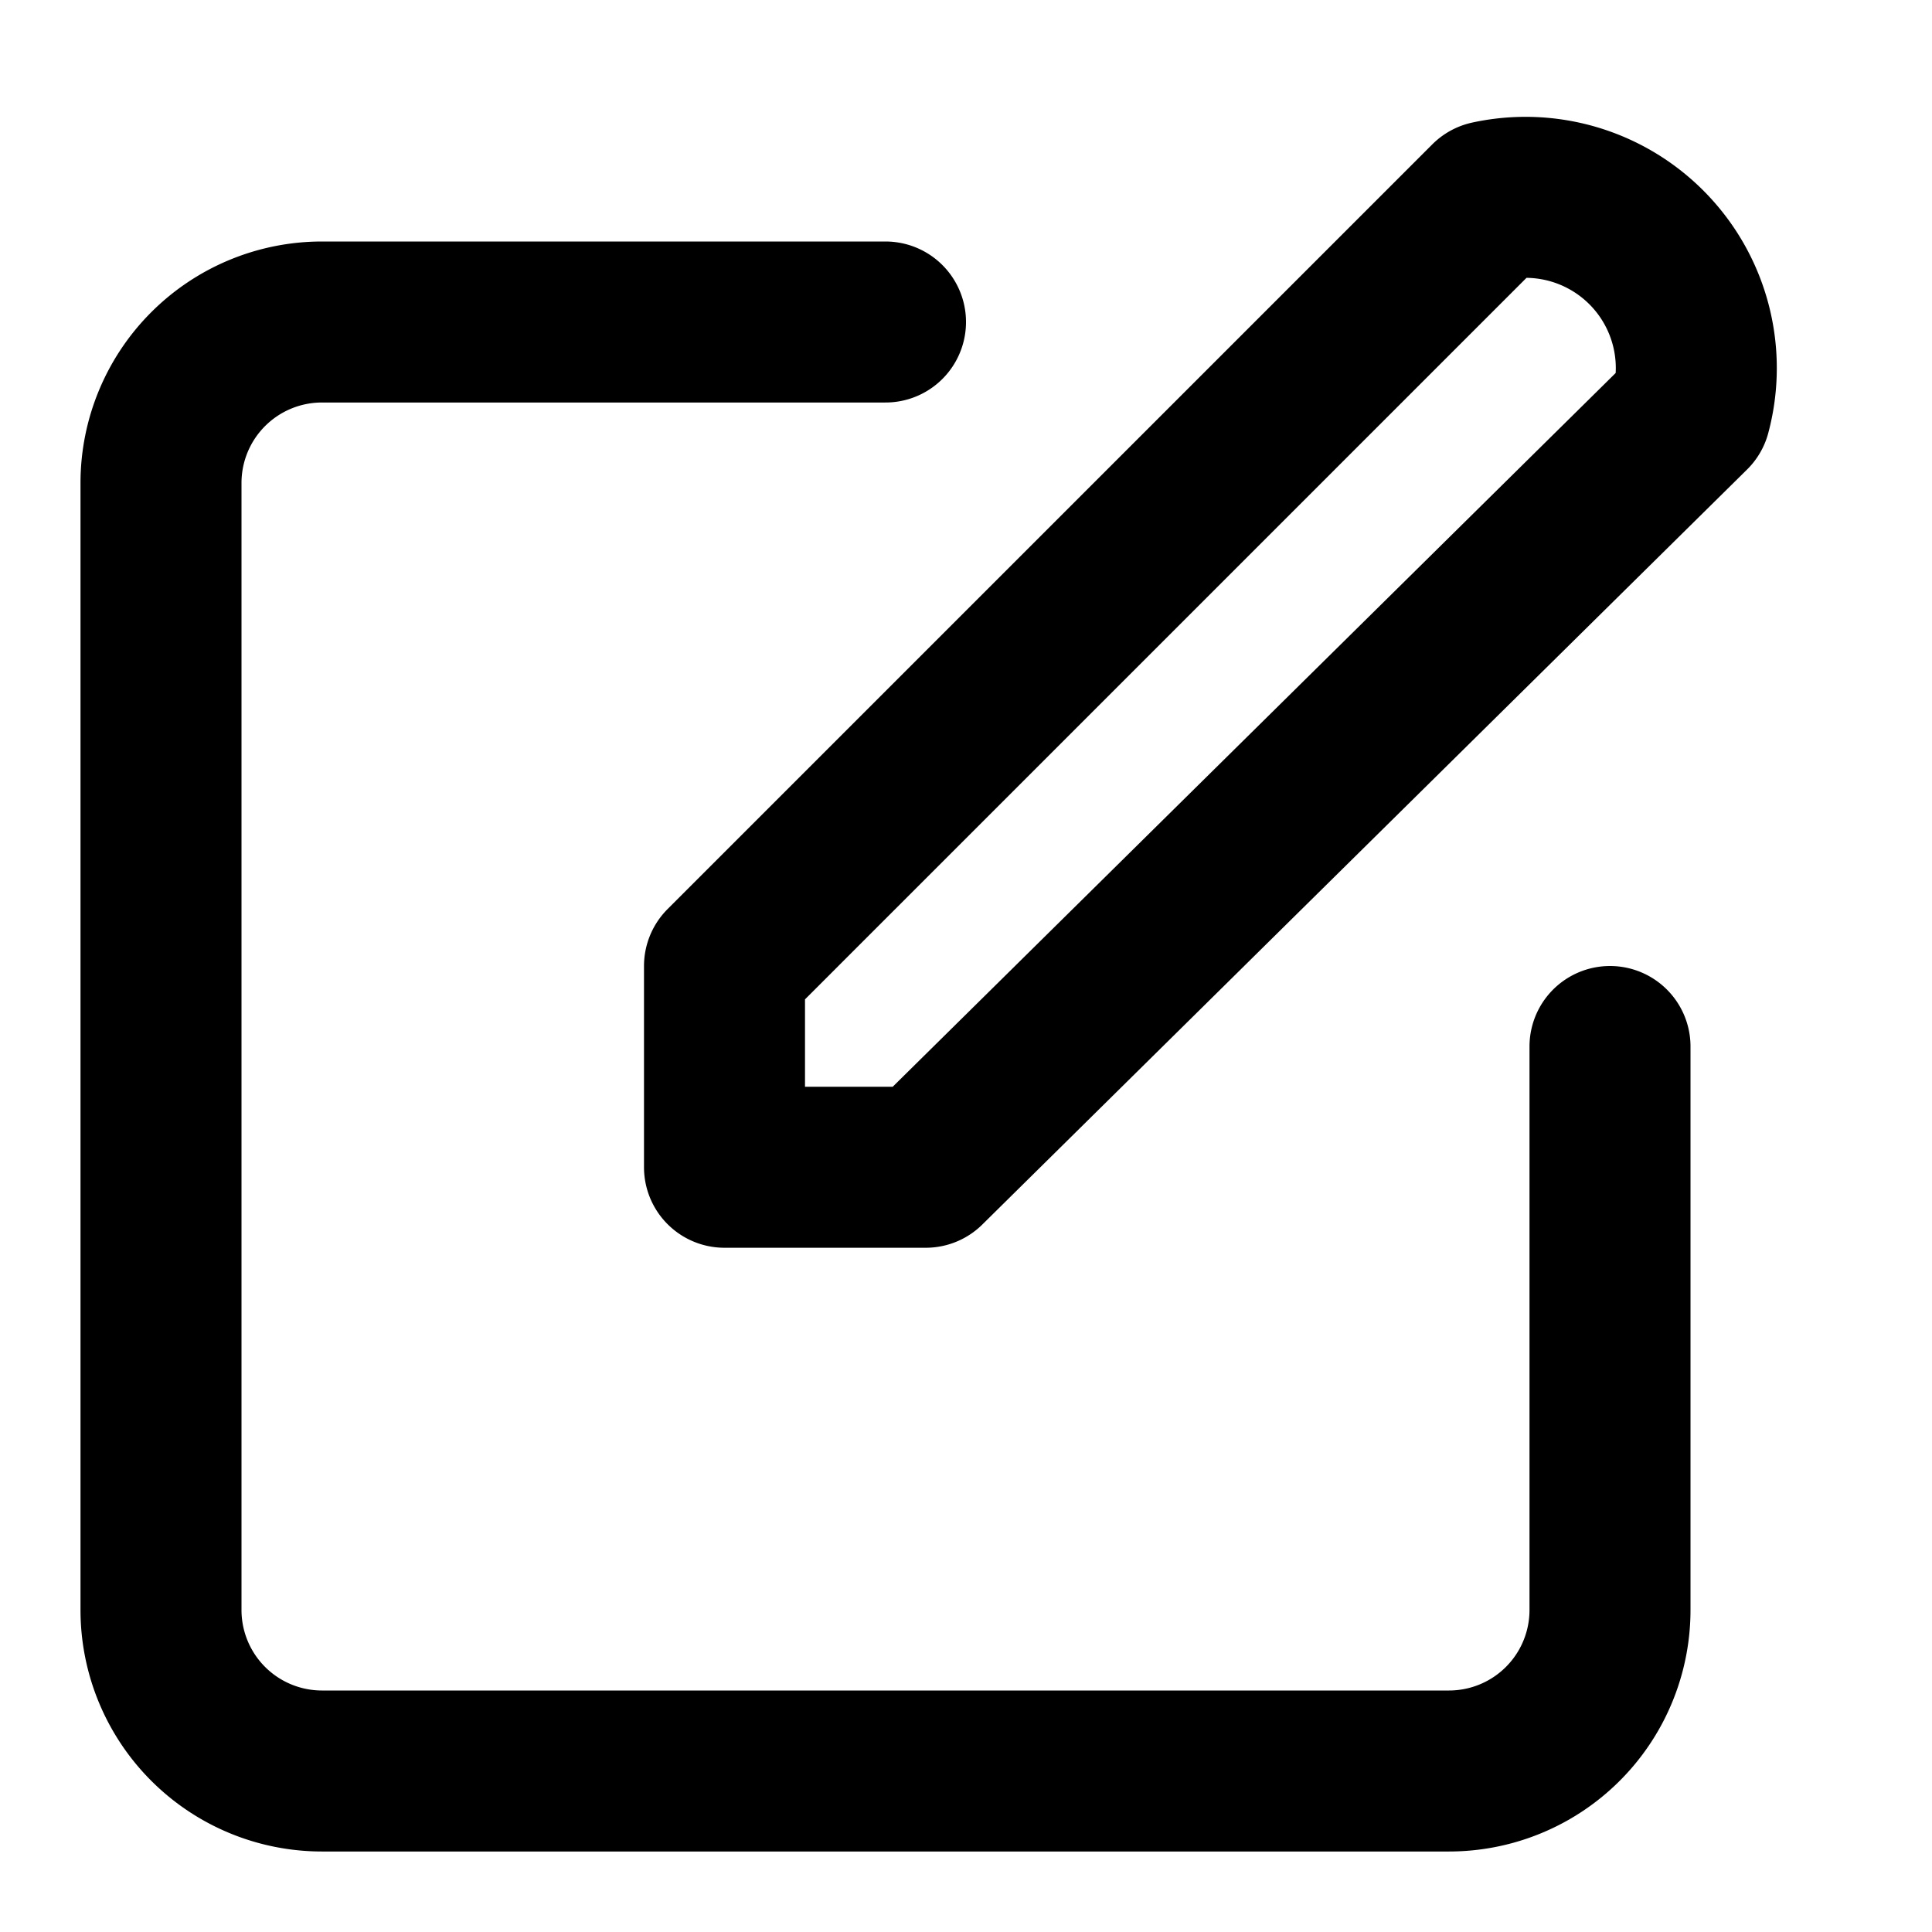 <svg width="24" height="24" viewBox="0 0 24 24" fill="none" xmlns="http://www.w3.org/2000/svg">
  <path d="M11 4H4A2 2 0 0 0 2 6V20A2 2 0 0 0 4 22H18A2 2 0 0 0 20 20V13" stroke="black" stroke-width="2" stroke-linecap="round" stroke-linejoin="round"/>
  <path d="M18.5 2.5A2.121 2.121 0 0 1 21 5.121L11.5 14.5H9V12L18.5 2.5Z" stroke="black" stroke-width="2" stroke-linecap="round" stroke-linejoin="round"/>
</svg> 
